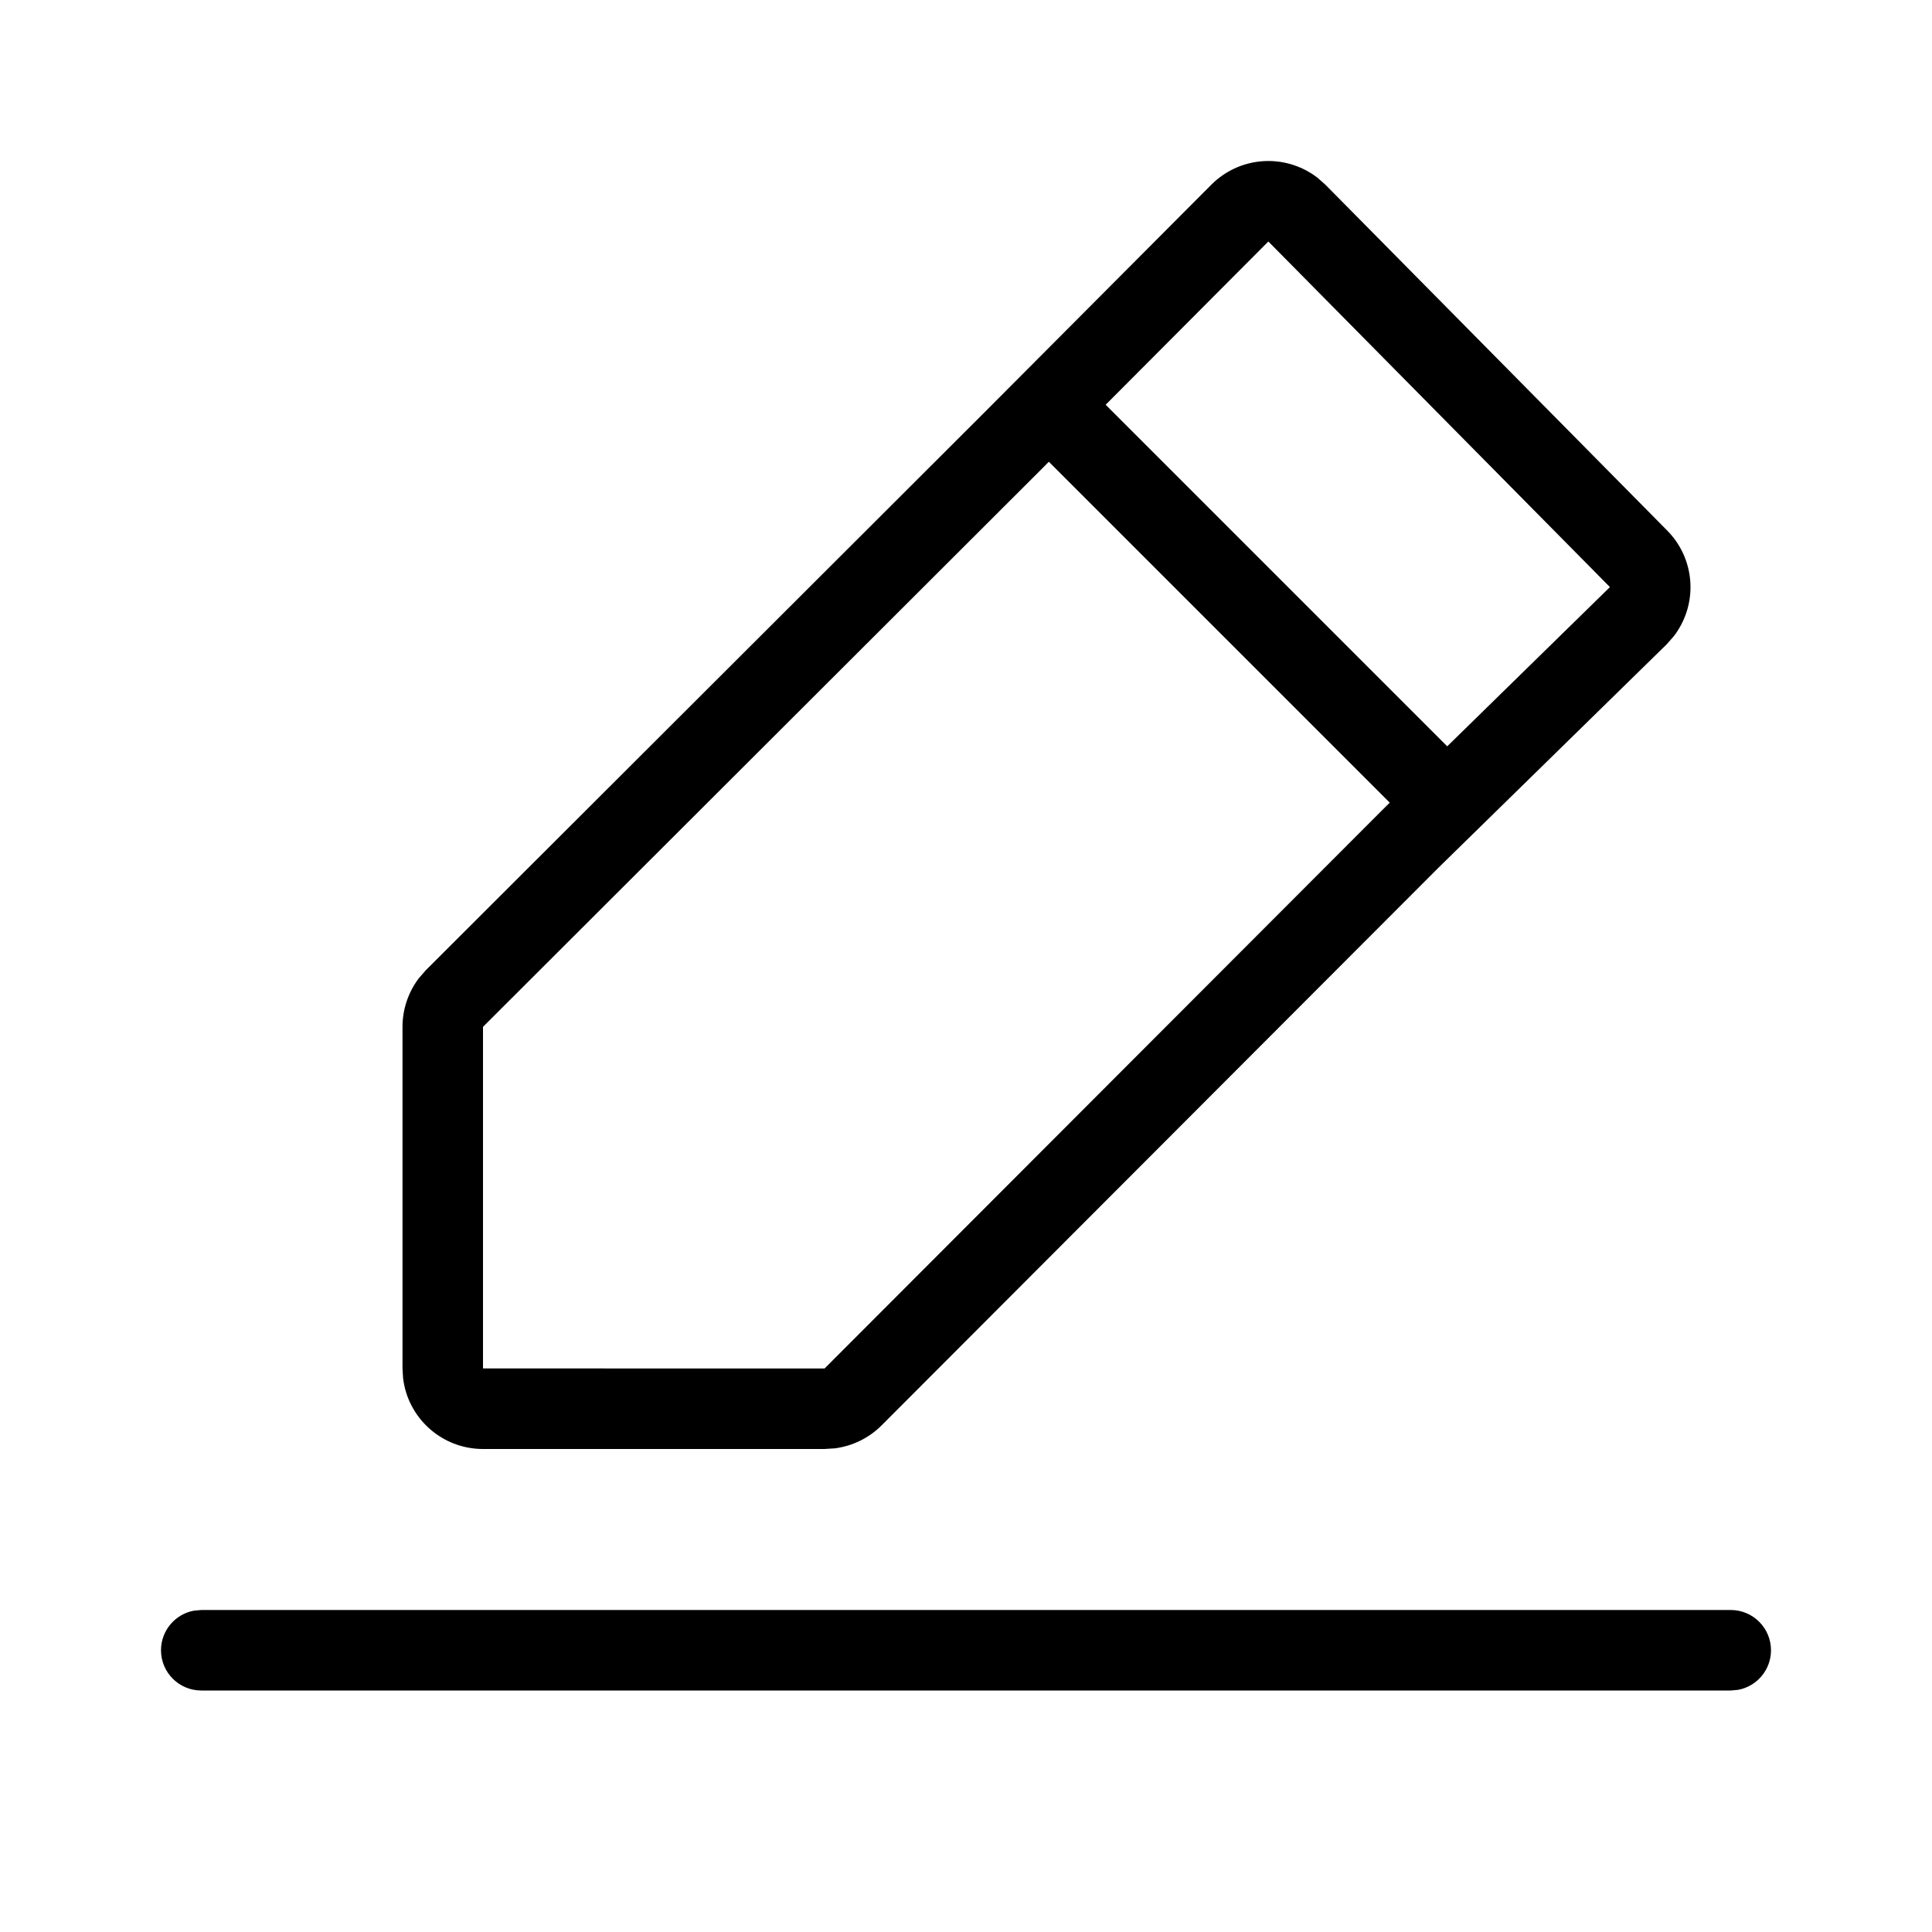 <svg xmlns="http://www.w3.org/2000/svg" width="24" height="24" viewBox="0 0 24 24">
  <g fill="none" fill-rule="evenodd">
    <rect width="24" height="24"/>
    <path fill="currentColor" d="M21.5,20 C21.776,20 22,20.224 22,20.5 C22,20.745 21.823,20.95 21.59,20.992 L21.5,21 L2.5,21 C2.224,21 2,20.776 2,20.5 C2,20.255 2.177,20.05 2.41,20.008 L2.5,20 L21.5,20 Z M15.756,2 C15.978,2 16.193,2.074 16.367,2.208 L16.466,2.296 L20.704,6.584 C20.894,6.772 21,7.027 21,7.294 C21,7.516 20.926,7.73 20.792,7.904 L20.704,8.004 L17.865,10.783 L10.948,17.71 C10.791,17.866 10.587,17.964 10.37,17.992 L10.238,18 L6,18 C5.487,18 5.064,17.614 5.007,17.117 L5,17 L5,12.762 C4.999,12.54 5.071,12.326 5.203,12.152 L5.29,12.052 L12.227,5.125 L15.046,2.296 C15.234,2.106 15.49,2 15.756,2 Z M13.029,5.736 L12.934,5.832 L6,12.756 L6,16.999 L10.243,17 L17.166,10.068 L17.264,9.971 L13.029,5.736 Z M15.756,3 L13.735,5.028 L17.978,9.271 L19.999,7.293 L15.756,3 Z"/>
  </g>
</svg>
